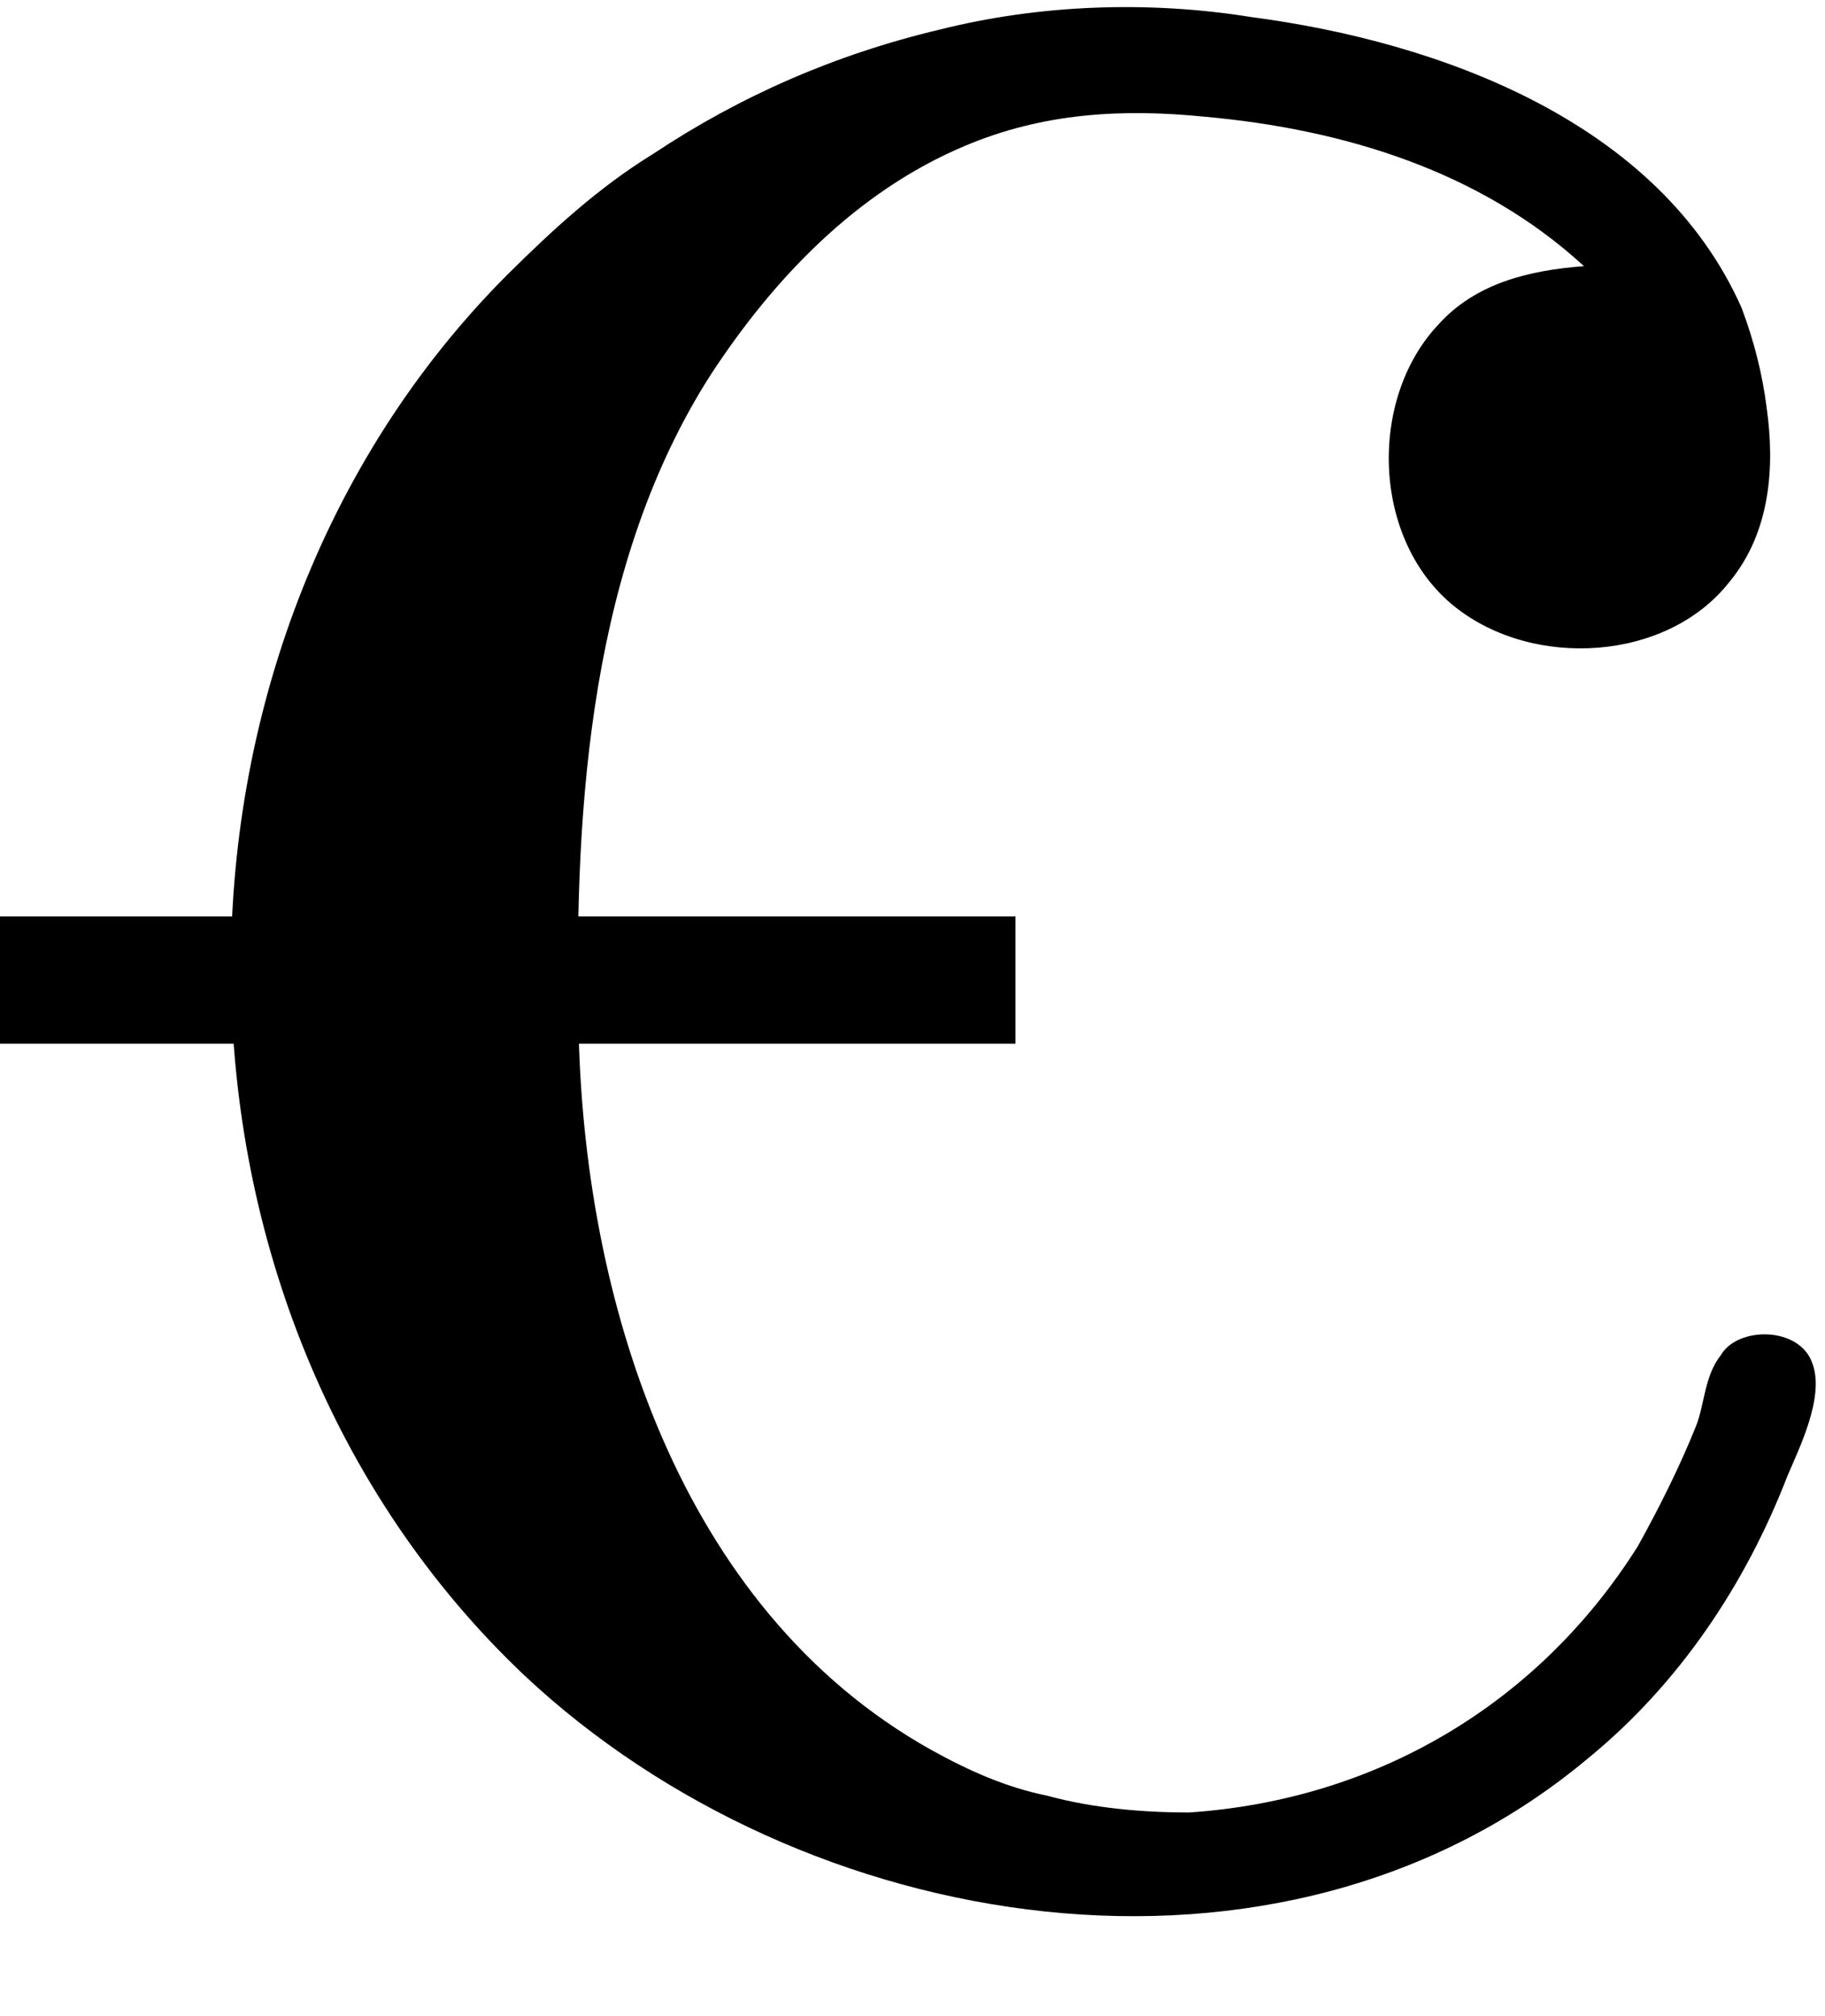 <?xml version='1.0' encoding='UTF-8'?>
<!-- This file was generated by dvisvgm 2.9.1 -->
<svg version='1.1' xmlns='http://www.w3.org/2000/svg' xmlns:xlink='http://www.w3.org/1999/xlink' viewBox='76.989 58.271 4.376 4.832'>
<defs>
<path id='g0-99' d='M3.577-3.856C3.447-3.846 3.318-3.816 3.228-3.716C3.059-3.537 3.068-3.198 3.268-3.039C3.457-2.889 3.776-2.909 3.925-3.098C4.025-3.218 4.035-3.377 4.015-3.517C4.005-3.597 3.985-3.676 3.955-3.756C3.756-4.204 3.228-4.394 2.78-4.453C2.531-4.493 2.271-4.483 2.032-4.423C1.783-4.364 1.554-4.264 1.345-4.125C1.215-4.045 1.106-3.945 .996-3.836C.1-2.939 .11-1.355 1.036-.478C1.704 .149 2.849 .339 3.587-.279C3.806-.458 3.965-.697 4.065-.956C4.095-1.026 4.154-1.146 4.125-1.225C4.095-1.315 3.945-1.315 3.905-1.245C3.866-1.196 3.866-1.126 3.846-1.076C3.806-.976 3.756-.877 3.706-.787C3.467-.408 3.078-.179 2.63-.149C2.521-.149 2.401-.159 2.291-.189C2.192-.209 2.102-.249 2.012-.299C1.405-.638 1.176-1.385 1.166-2.042C1.156-2.57 1.196-3.148 1.484-3.597C1.634-3.826 1.833-4.035 2.092-4.144C2.281-4.224 2.471-4.234 2.67-4.214C2.999-4.184 3.328-4.085 3.577-3.856Z'/>
</defs>
<g id="Guides">
  <g id="H-reference" style="fill:#27AAE1;stroke:none;" transform="matrix(1 0 0 1 339 696)">
   <path d="M 54.932 0 L 57.666 0 L 30.566 -70.459 L 28.076 -70.459 L 0.977 0 L 3.662 0 L 12.94 -24.463 L 45.703 -24.463 Z M 29.199 -67.09 L 29.443 -67.09 L 44.824 -26.709 L 13.818 -26.709 Z"/>
  </g>
  <line id="Baseline-S" style="fill:none;stroke:#27AAE1;opacity:1;stroke-width:0.577;" x1="263" x2="3036" y1="696" y2="696"/>
  <line id="Capline-S" style="fill:none;stroke:#27AAE1;opacity:1;stroke-width:0.577;" x1="263" x2="3036" y1="625.541" y2="625.541"/>
  <g id="H-reference" style="fill:#27AAE1;stroke:none;" transform="matrix(1 0 0 1 339 1126)">
   <path d="M 54.932 0 L 57.666 0 L 30.566 -70.459 L 28.076 -70.459 L 0.977 0 L 3.662 0 L 12.94 -24.463 L 45.703 -24.463 Z M 29.199 -67.09 L 29.443 -67.09 L 44.824 -26.709 L 13.818 -26.709 Z"/>
  </g>
  <line id="Baseline-M" style="fill:none;stroke:#27AAE1;opacity:1;stroke-width:0.577;" x1="263" x2="3036" y1="1126" y2="1126"/>
  <line id="Capline-M" style="fill:none;stroke:#27AAE1;opacity:1;stroke-width:0.577;" x1="263" x2="3036" y1="1055.54" y2="1055.54"/>
  <g id="H-reference" style="fill:#27AAE1;stroke:none;" transform="matrix(1 0 0 1 339 1556)">
   <path d="M 54.932 0 L 57.666 0 L 30.566 -70.459 L 28.076 -70.459 L 0.977 0 L 3.662 0 L 12.94 -24.463 L 45.703 -24.463 Z M 29.199 -67.09 L 29.443 -67.09 L 44.824 -26.709 L 13.818 -26.709 Z"/>
  </g>
  <line id="Baseline-L" style="fill:none;stroke:#27AAE1;opacity:1;stroke-width:0.577;" x1="263" x2="3036" y1="1556" y2="1556"/>
  <line id="Capline-L" style="fill:none;stroke:#27AAE1;opacity:1;stroke-width:0.577;" x1="263" x2="3036" y1="1485.54" y2="1485.54"/>
  <rect height="119.336" id="left-margin" style="fill:#00AEEF;stroke:none;opacity:0.4;" width="12.451" x="1394.06" y="1030.79"/>
  <rect height="119.336" id="right-margin" style="fill:#00AEEF;stroke:none;opacity:0.4;" width="12.451" x="1493.18" y="1030.79"/>
</g>
<g id='Regular-M'>
<use x='77.21' y='62.765' xlink:href='#g0-99'/>
<rect x='76.989' y='60.468' height='.305' width='2.435'/>
</g>
</svg>